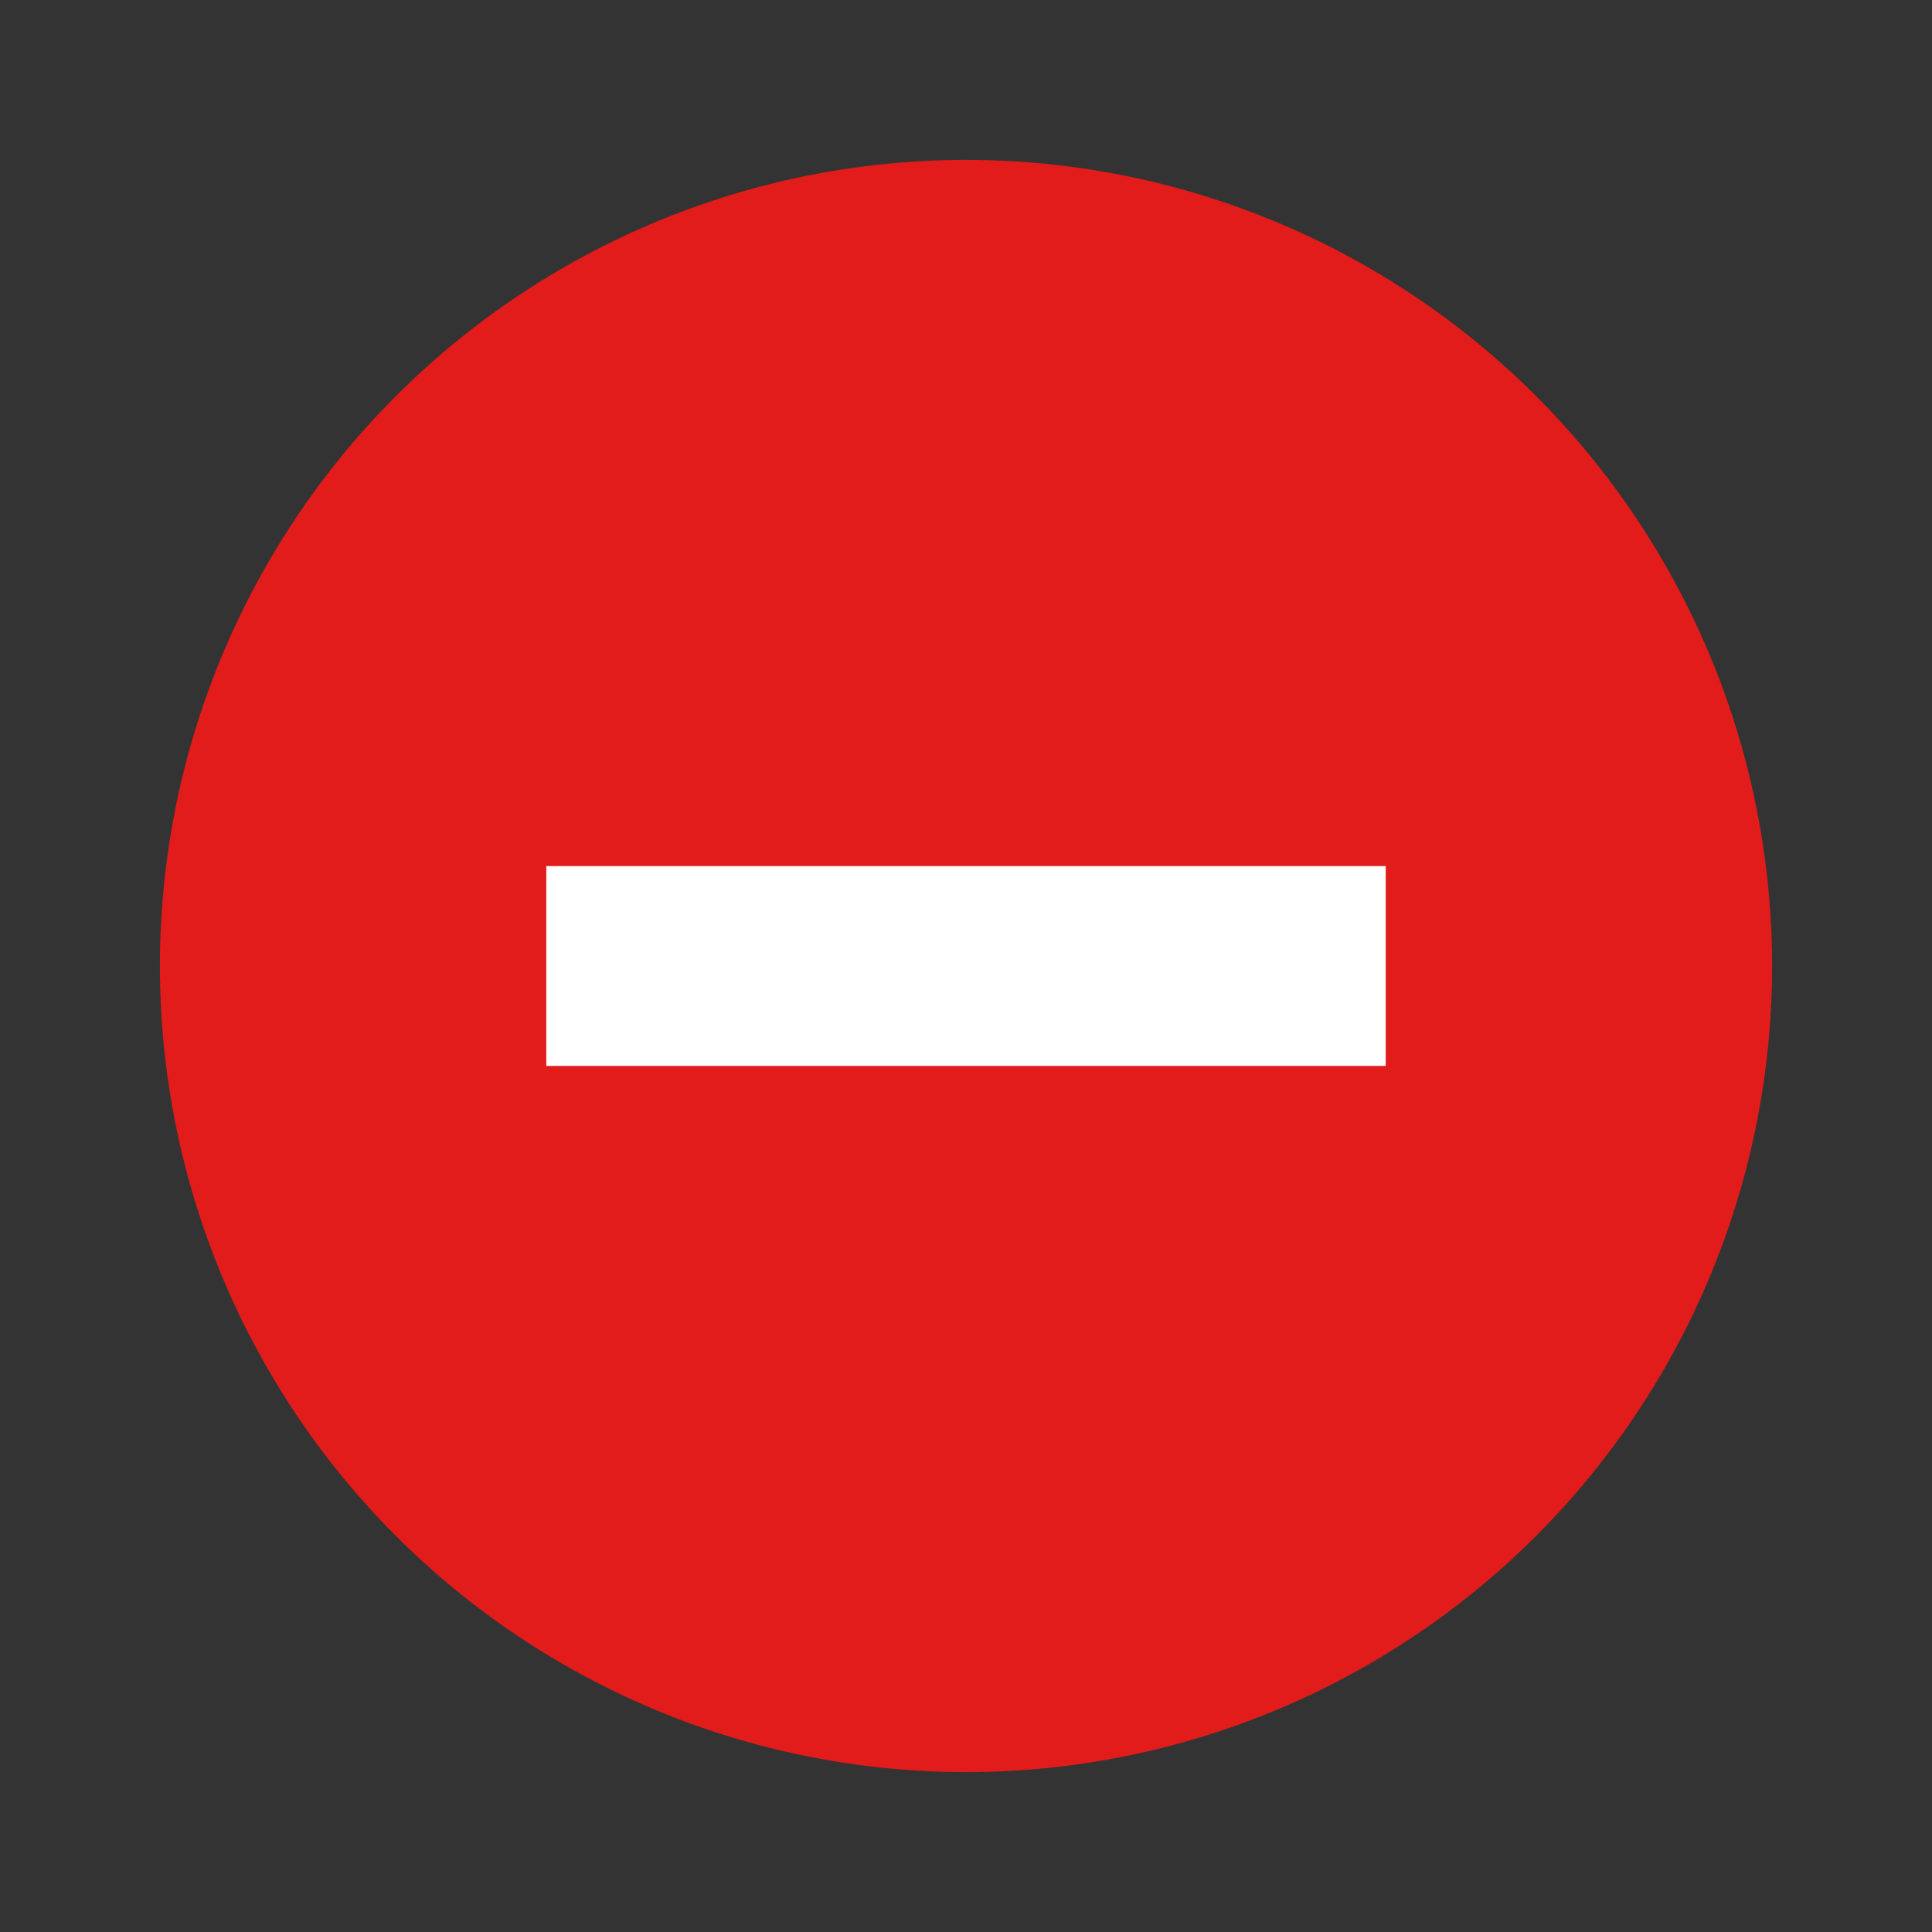 <?xml version="1.0" encoding="utf-8"?>
<!-- Generator: Adobe Illustrator 21.0.0, SVG Export Plug-In . SVG Version: 6.00 Build 0)  -->
<svg version="1.1" id="Слой_1" xmlns="http://www.w3.org/2000/svg" xmlns:xlink="http://www.w3.org/1999/xlink" x="0px" y="0px"
	 viewBox="0 0 29 29" style="enable-background:new 0 0 29 29;" xml:space="preserve">
<rect x="0" y="0" width="29" height="29" fill="#333333" stroke="none"/>
<style type="text/css">
	.st0{fill:#E21B1B;}
	.st1{fill:none;stroke:#FFFFFF;stroke-width:3;stroke-linecap:square;}
</style>
<circle class="st0" cx="14.5" cy="14.5" r="12.1"/>
<line class="st1" x1="9.7" y1="14.5" x2="19.3" y2="14.5"/>
</svg>

